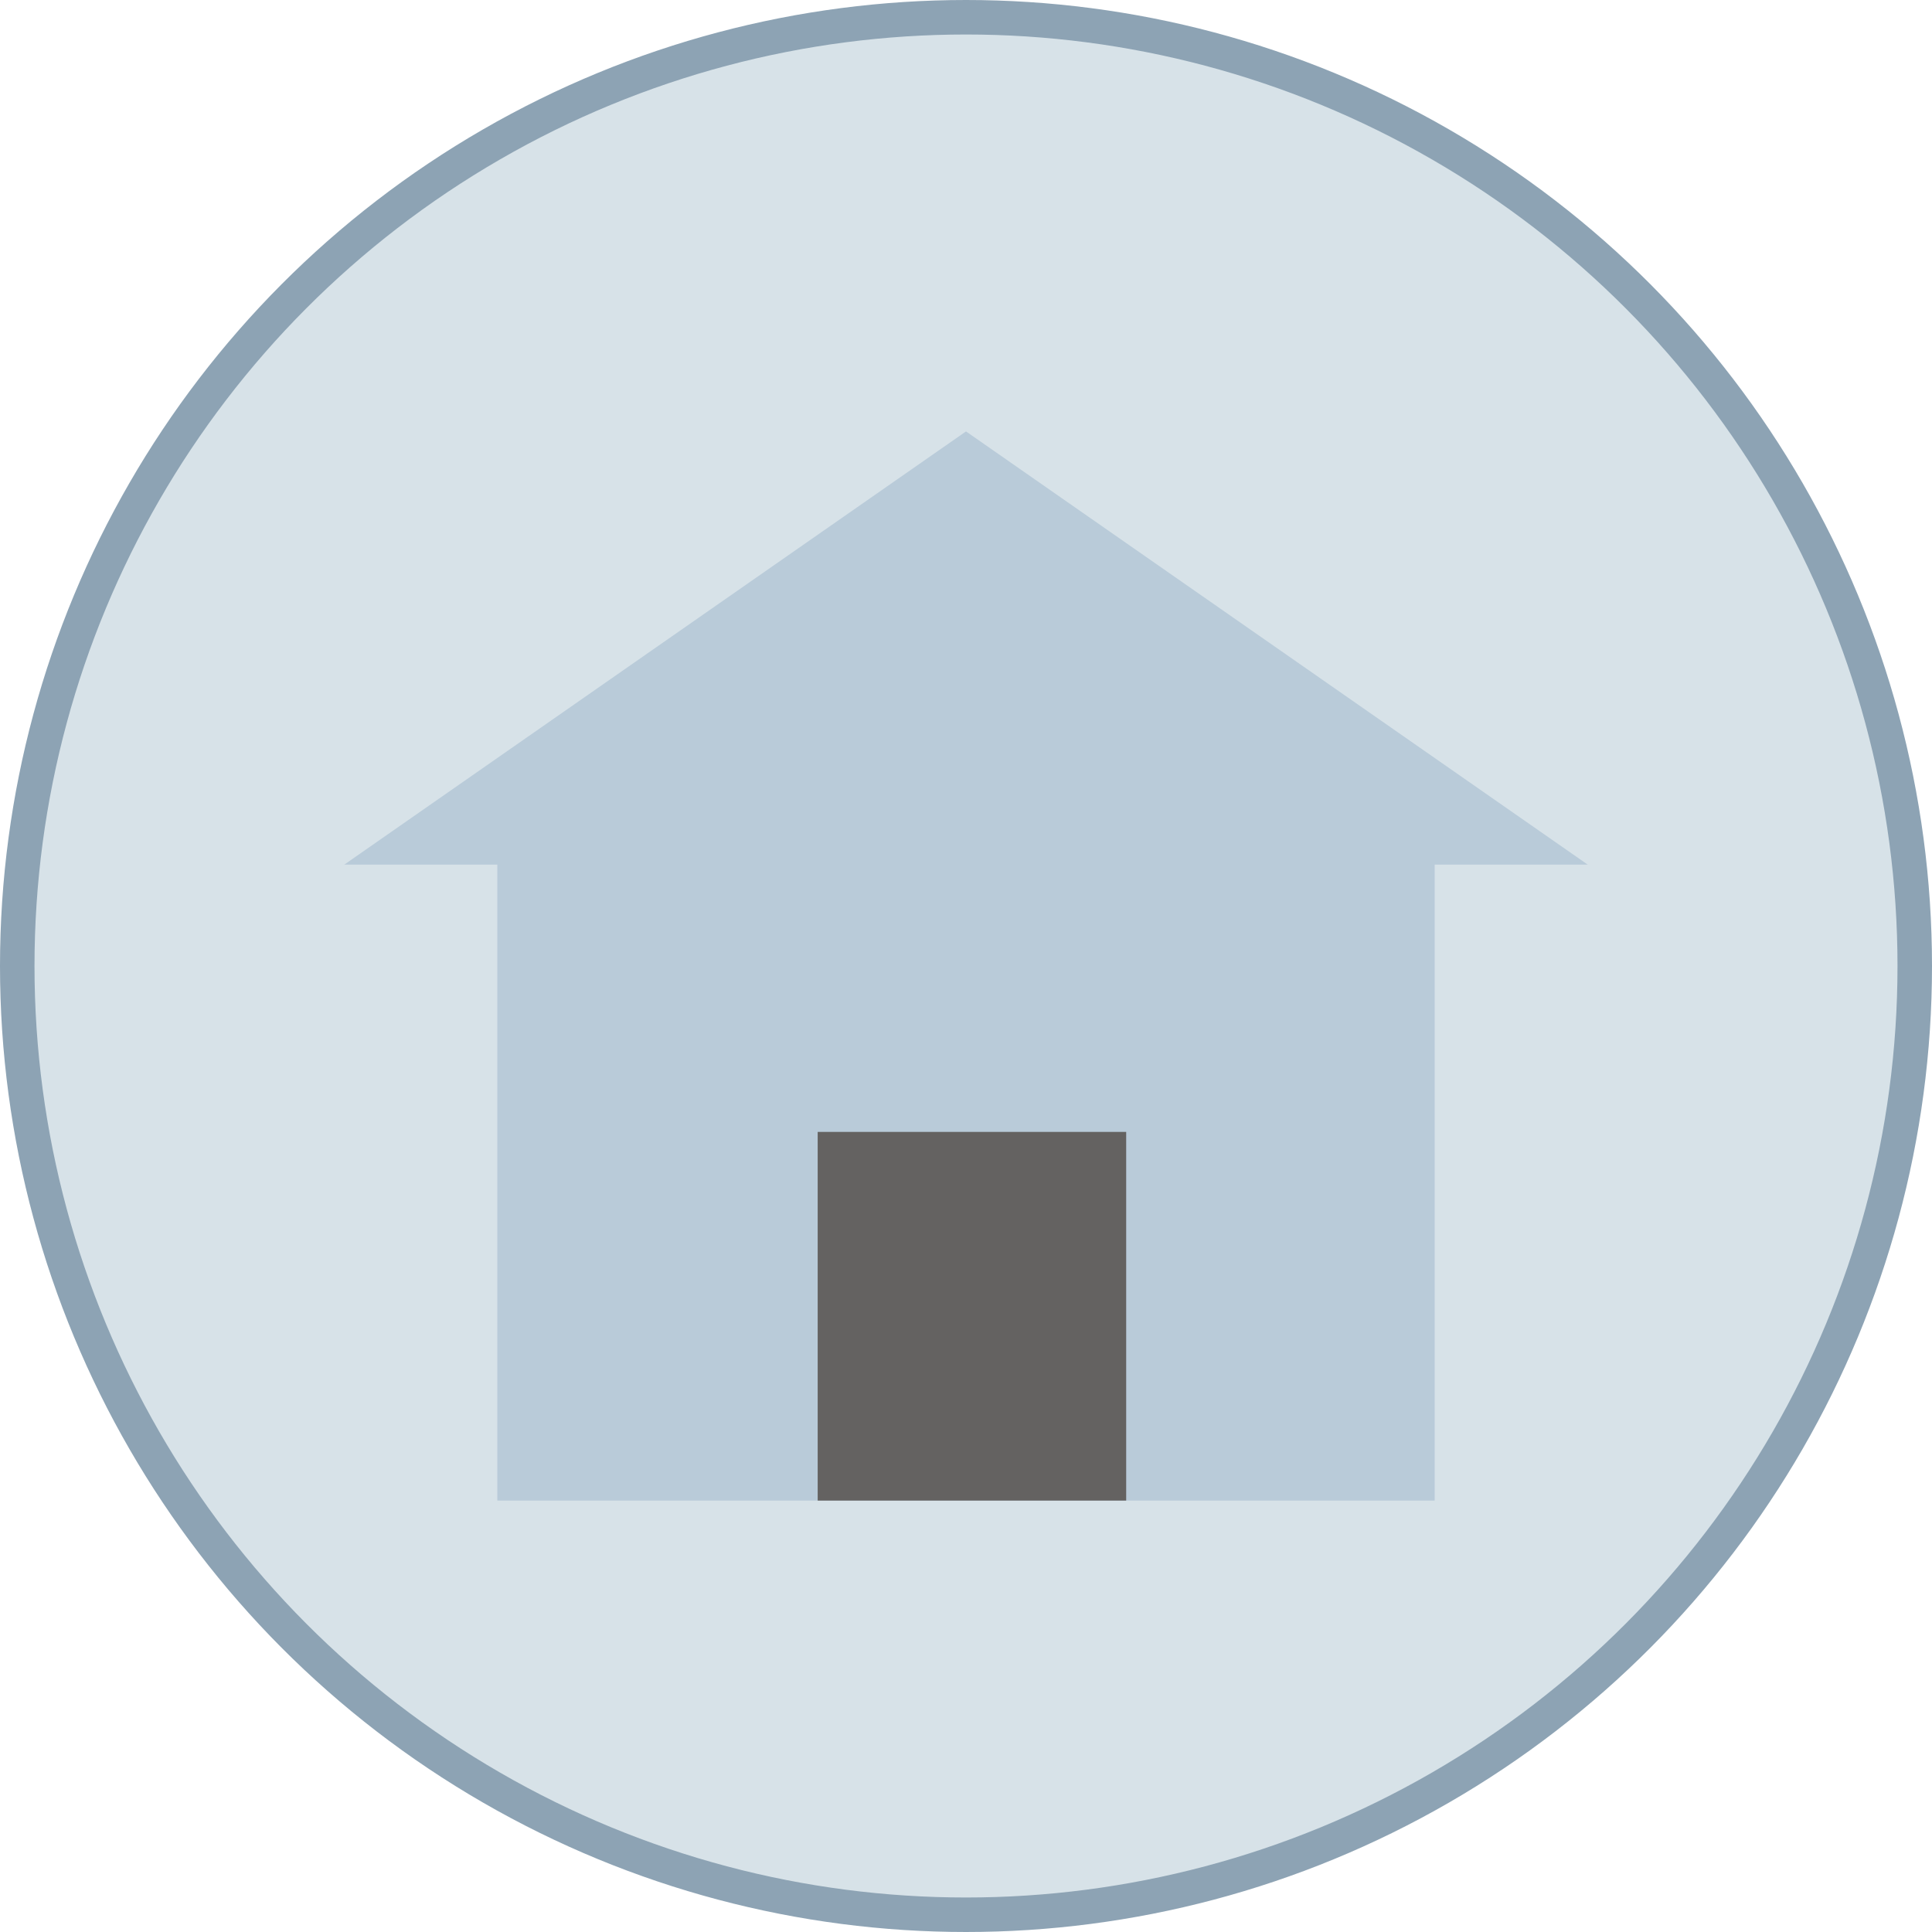 <svg width="56" height="56" viewBox="0 0 56 56" fill="none" xmlns="http://www.w3.org/2000/svg">
<circle cx="28" cy="28" r="27.5" fill="#D7E2E8" stroke="#8DA3B4"/>
<rect x="14.415" y="24.616" width="27.17" height="18.879" fill="#B9CBD9"/>
<path d="M28 12.505L46.02 25.061H9.98L28 12.505Z" fill="#B9CBD9"/>
<rect x="23.701" y="32.809" width="8.942" height="10.686" fill="#646261"/>
</svg>
